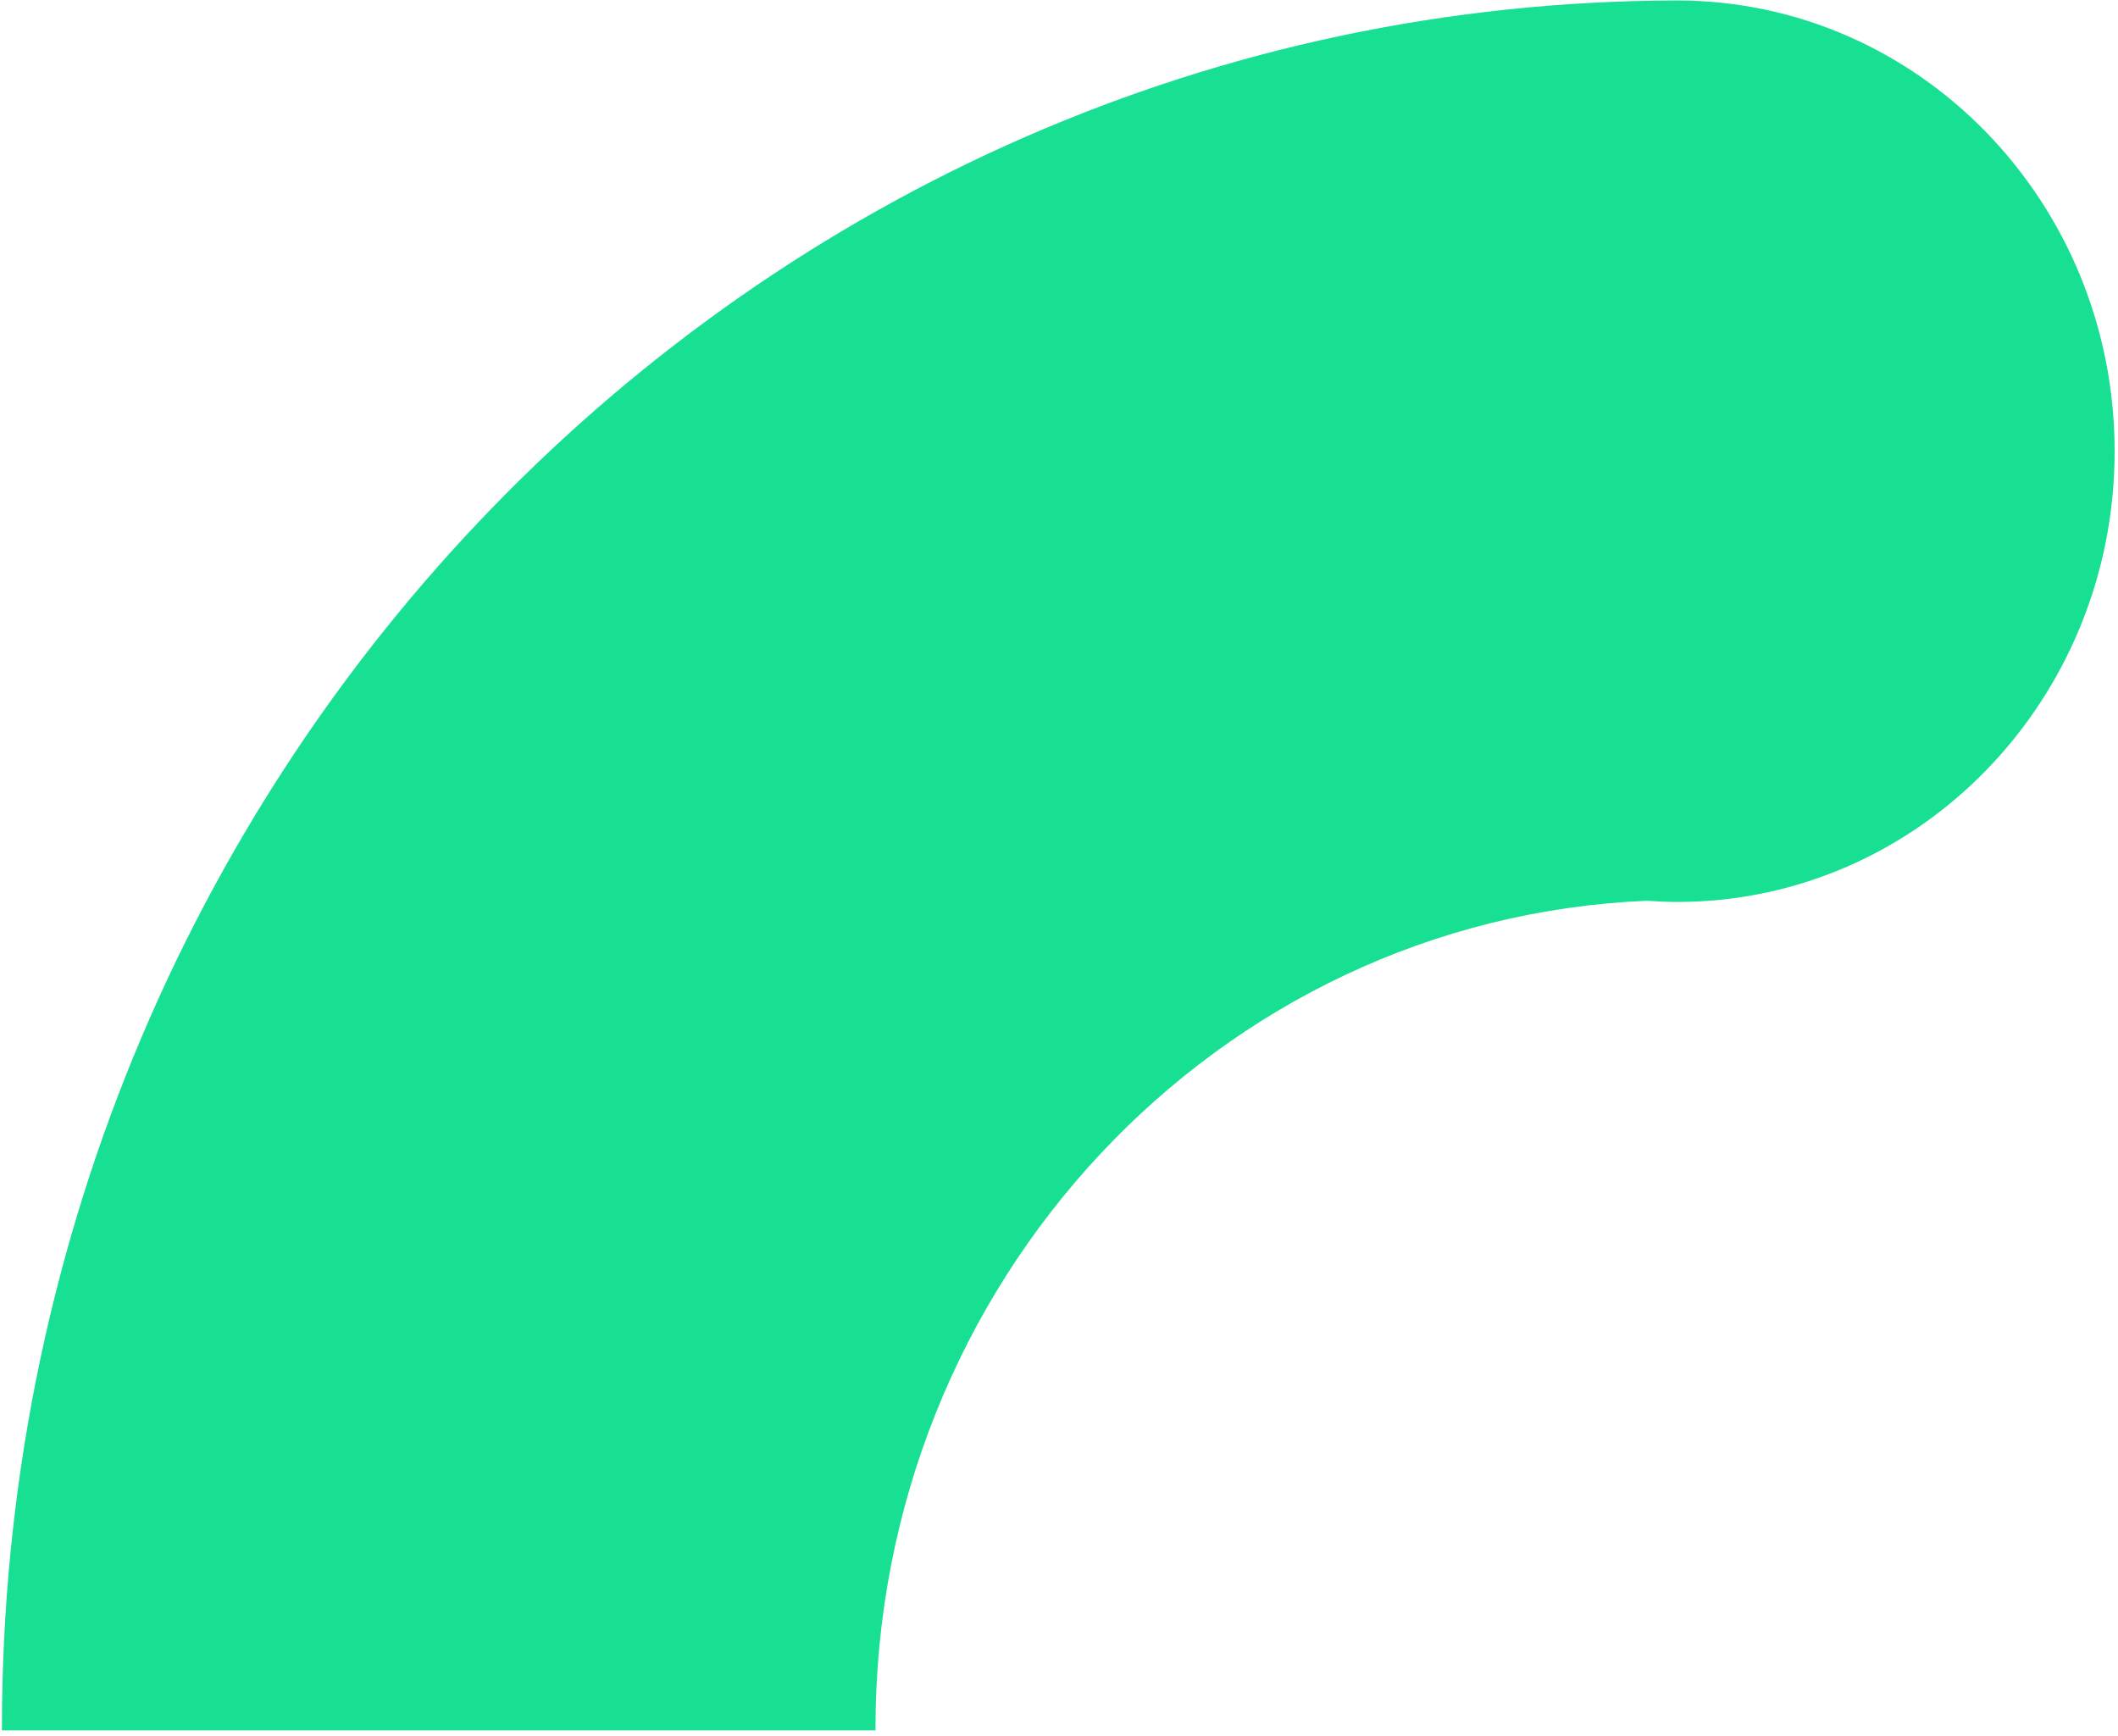 <svg width="244" height="200" viewBox="0 0 244 200" fill="none" xmlns="http://www.w3.org/2000/svg">
<path id="Vector" fill-rule="evenodd" clip-rule="evenodd" d="M193.188 0.054C86.582 0.251 0.221 89.294 0.221 199.103C0.221 199.182 0.221 199.261 0.221 199.339H100.858C100.858 199.261 100.858 199.182 100.858 199.103C100.858 147.715 140.311 105.818 189.729 103.766C190.869 103.845 192.019 103.904 193.188 103.904C221.039 103.904 243.611 80.662 243.611 51.984C243.611 23.306 221.039 0.054 193.188 0.054Z" fill="#17E093"/>
</svg>
